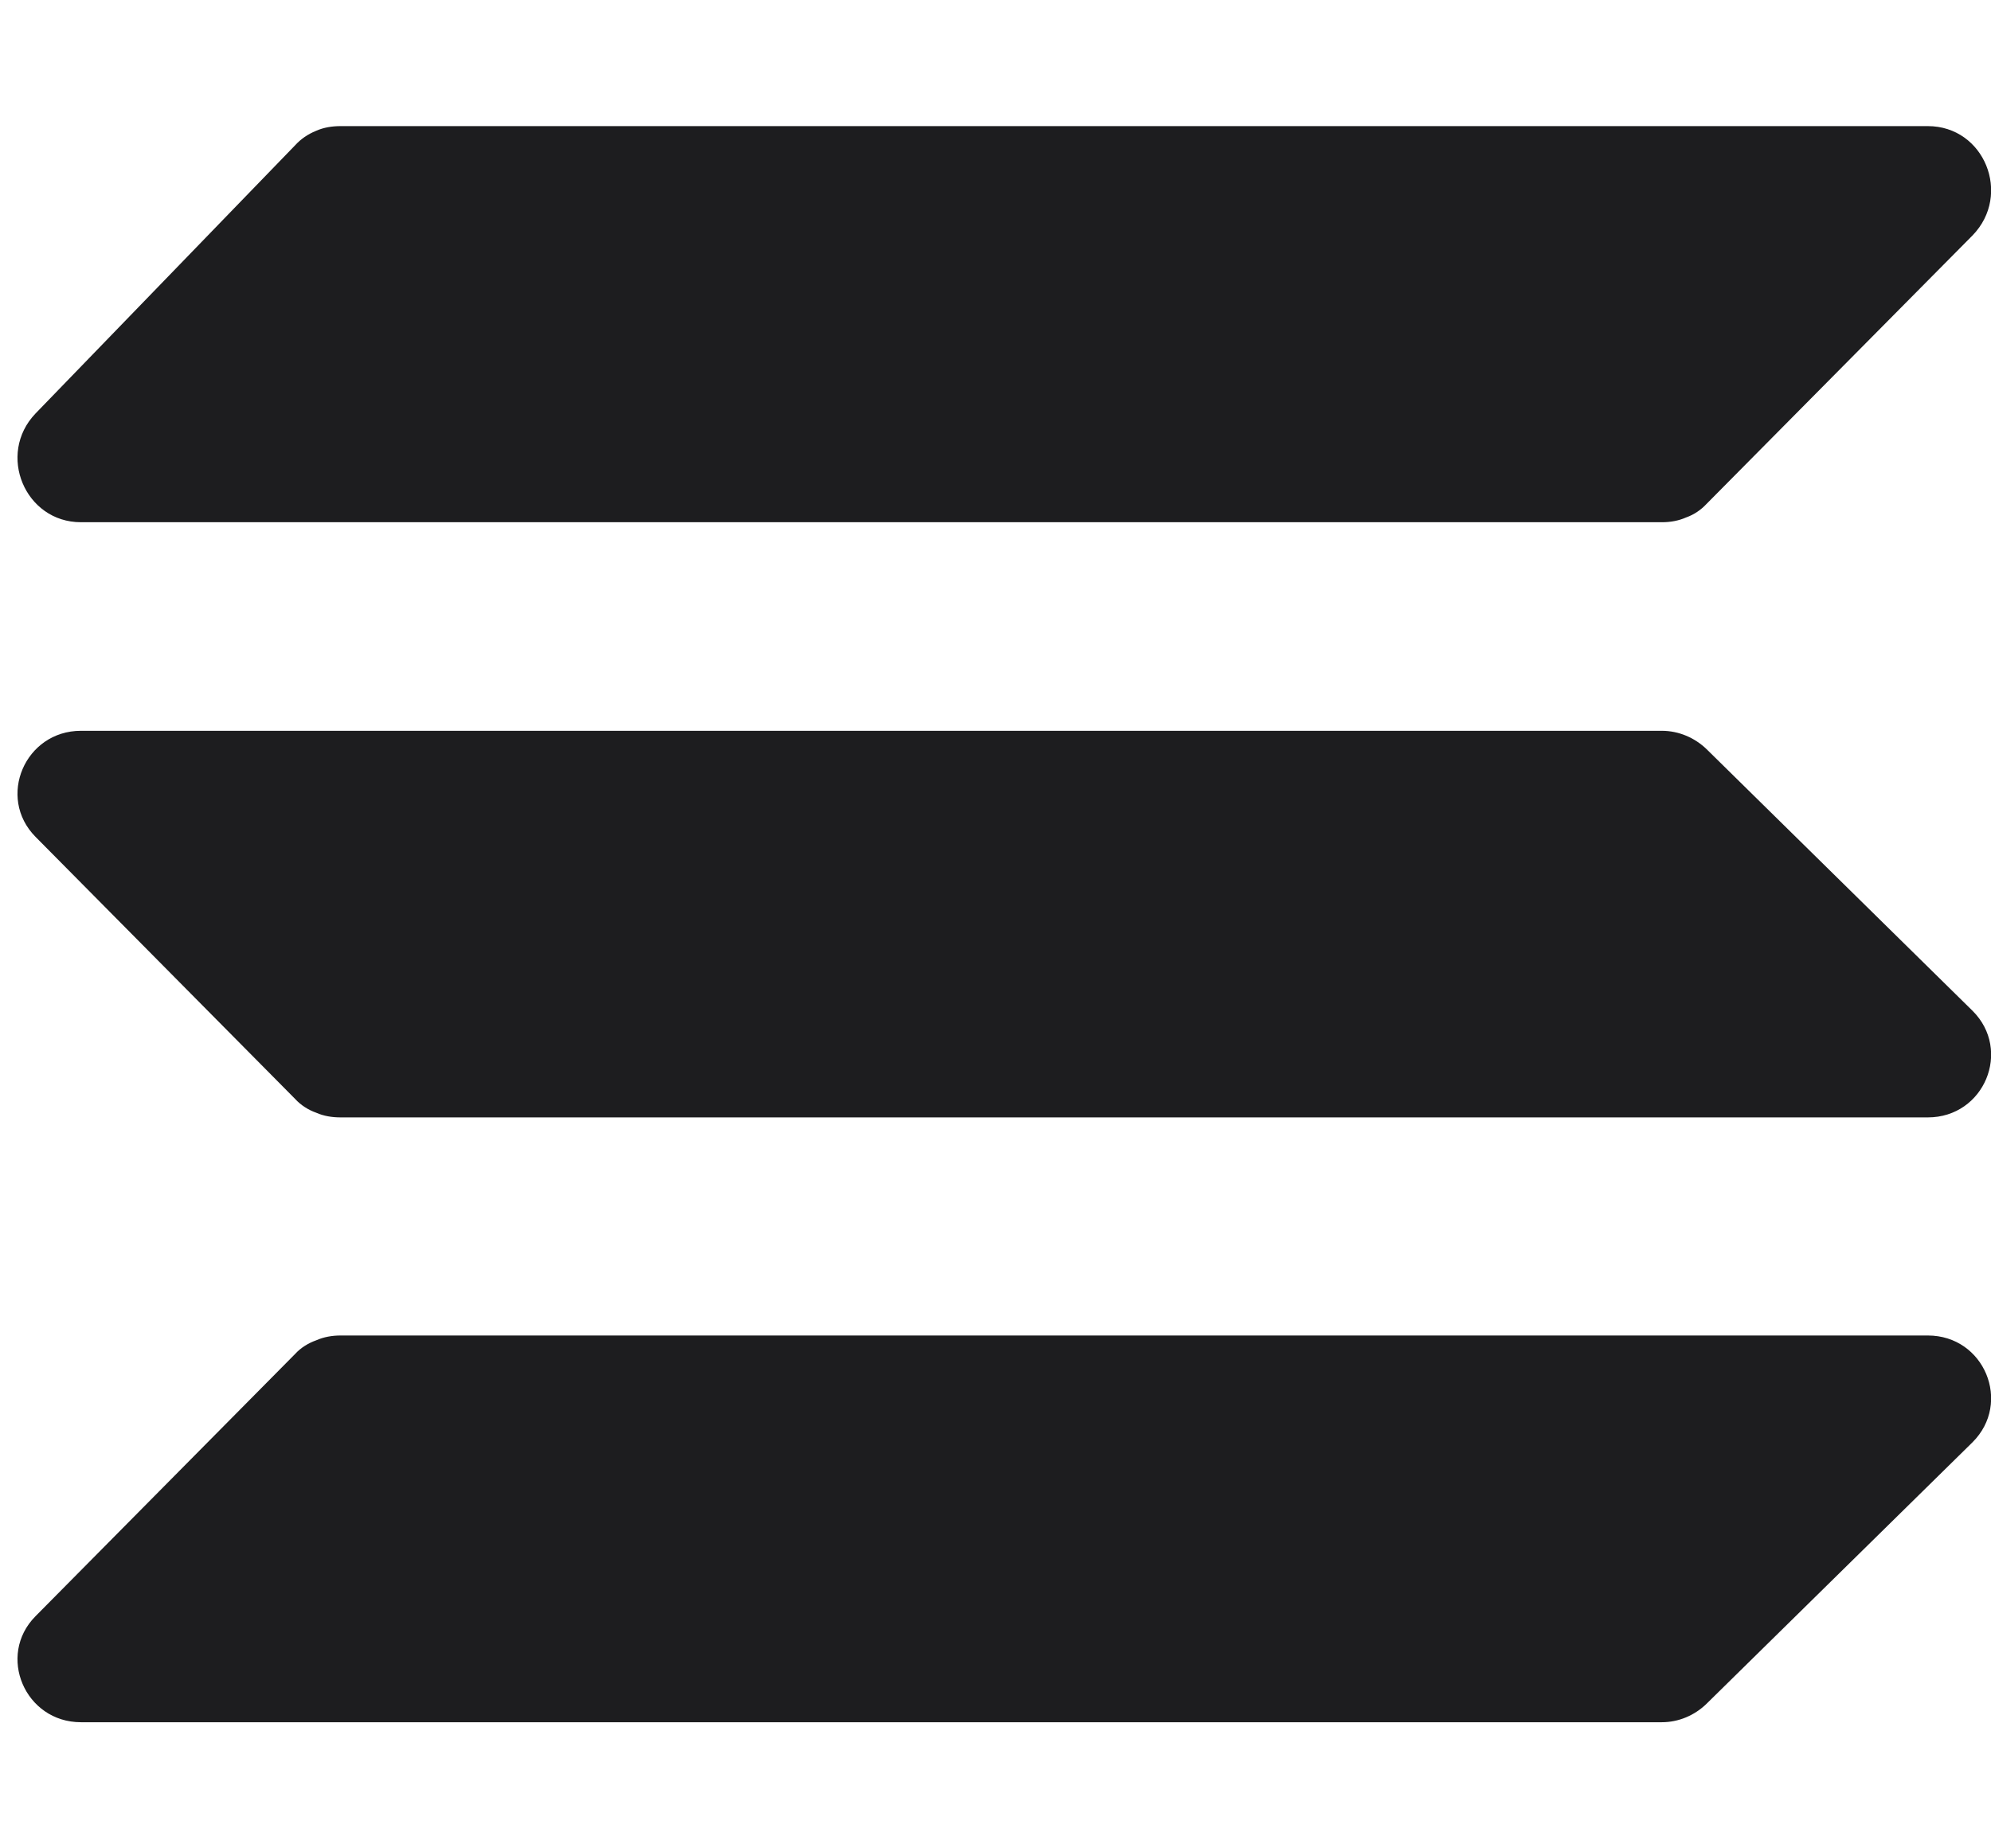 <svg xmlns="http://www.w3.org/2000/svg" width="14" height="13" viewBox="0 0 14 13" fill="none">
  <path d="M12 3.544C11.96 3.587 11.911 3.62 11.857 3.639C11.803 3.663 11.745 3.673 11.686 3.673H0.569C0.176 3.673 -0.025 3.195 0.25 2.908L2.076 1.021C2.115 0.978 2.164 0.944 2.223 0.92C2.277 0.896 2.336 0.887 2.395 0.887H13.556C13.953 0.887 14.149 1.369 13.87 1.656L12 3.544ZM12 11.983C11.916 12.065 11.803 12.113 11.686 12.113H0.569C0.176 12.113 -0.025 11.644 0.25 11.367L2.076 9.522C2.115 9.479 2.169 9.446 2.223 9.427C2.277 9.403 2.336 9.393 2.395 9.393H13.556C13.953 9.393 14.149 9.866 13.87 10.144L12 11.983ZM12 5.269C11.916 5.188 11.803 5.14 11.686 5.14H0.569C0.176 5.14 -0.025 5.608 0.25 5.886L2.076 7.73C2.115 7.773 2.169 7.807 2.223 7.826C2.277 7.85 2.336 7.859 2.395 7.859H13.556C13.953 7.859 14.149 7.386 13.87 7.109L12 5.269Z" fill="#1D1D1F"/>
</svg>